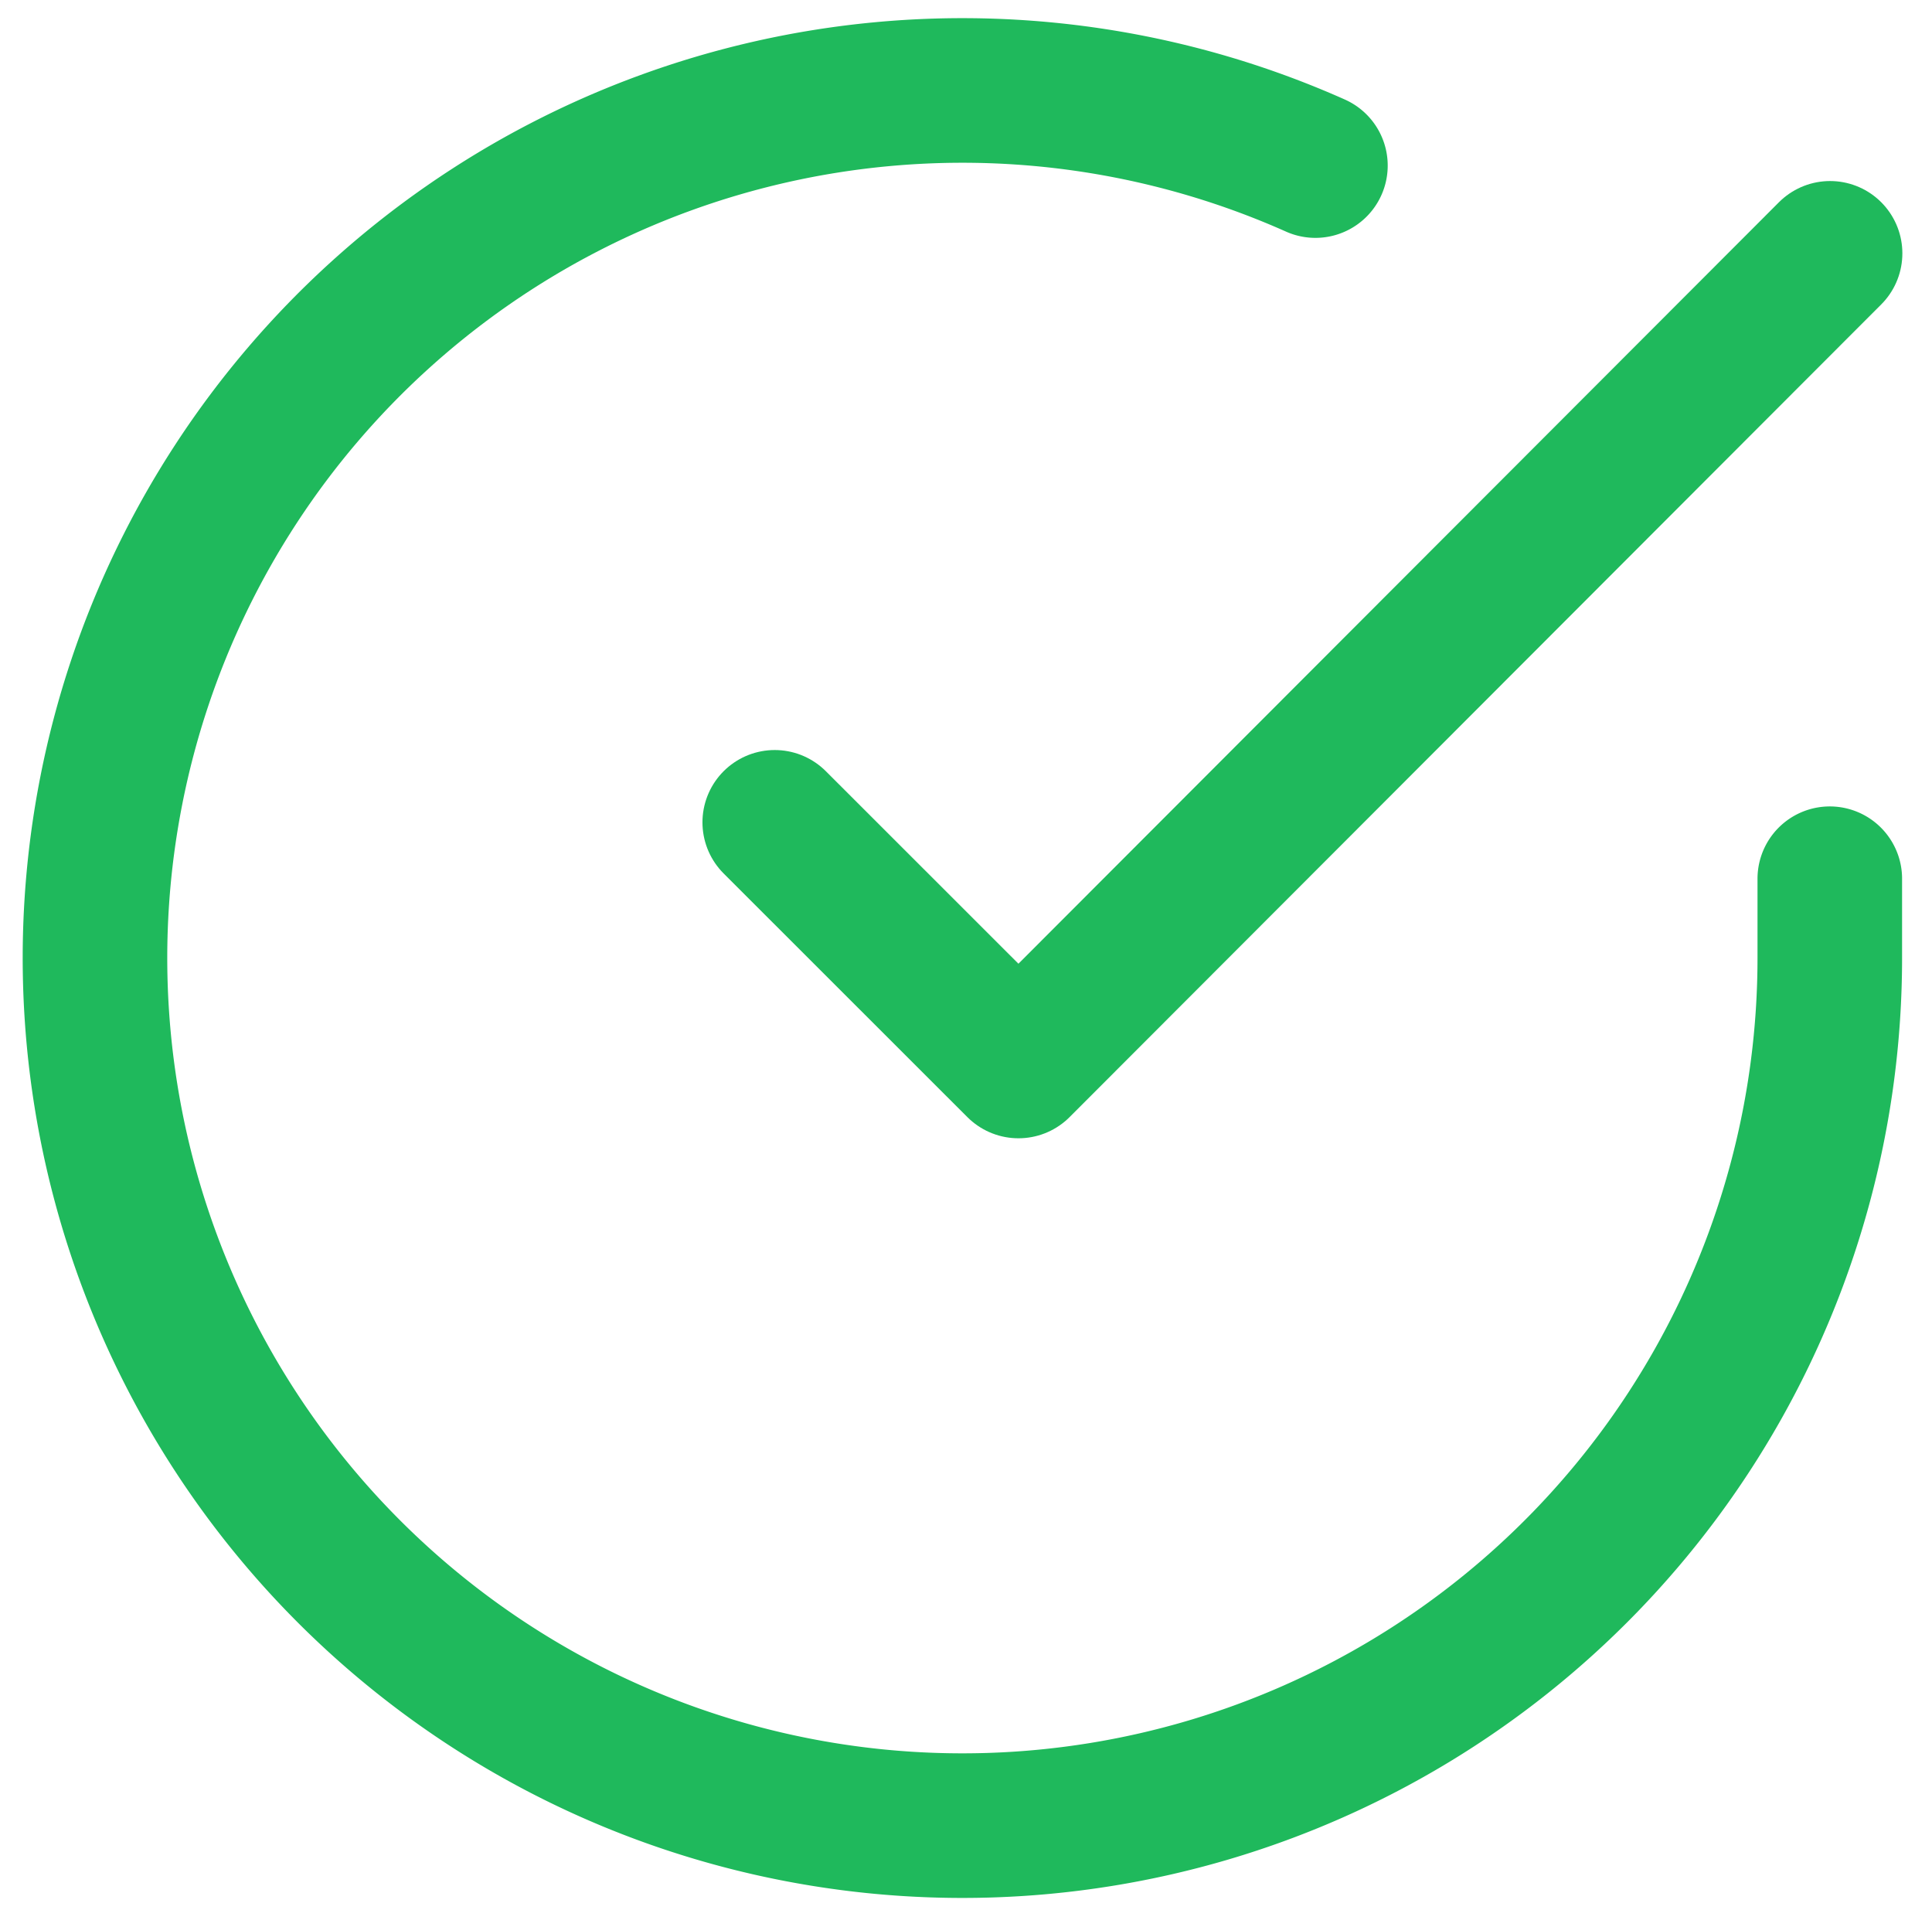 <svg xmlns="http://www.w3.org/2000/svg" width="13.364" height="13.207" viewBox="0 0 13.364 13.207">
  <g id="Icon_feather-check-circle" data-name="Icon feather-check-circle" transform="translate(-2.343 -2.365)">
    <path id="Path_436" data-name="Path 436" d="M15,8.442v.552A6,6,0,1,1,11.442,3.51" transform="translate(0 0)" fill="none" stroke="#1fb95c" stroke-linecap="round" stroke-linejoin="round" stroke-width="1"/>
    <path id="Path_437" data-name="Path 437" d="M20.8,6l-5.614,5.62L13.5,9.935" transform="translate(-5.798 -1.883)" fill="none" stroke="#1fb95c" stroke-linecap="round" stroke-linejoin="round" stroke-width="1"/>
  </g>
</svg>
